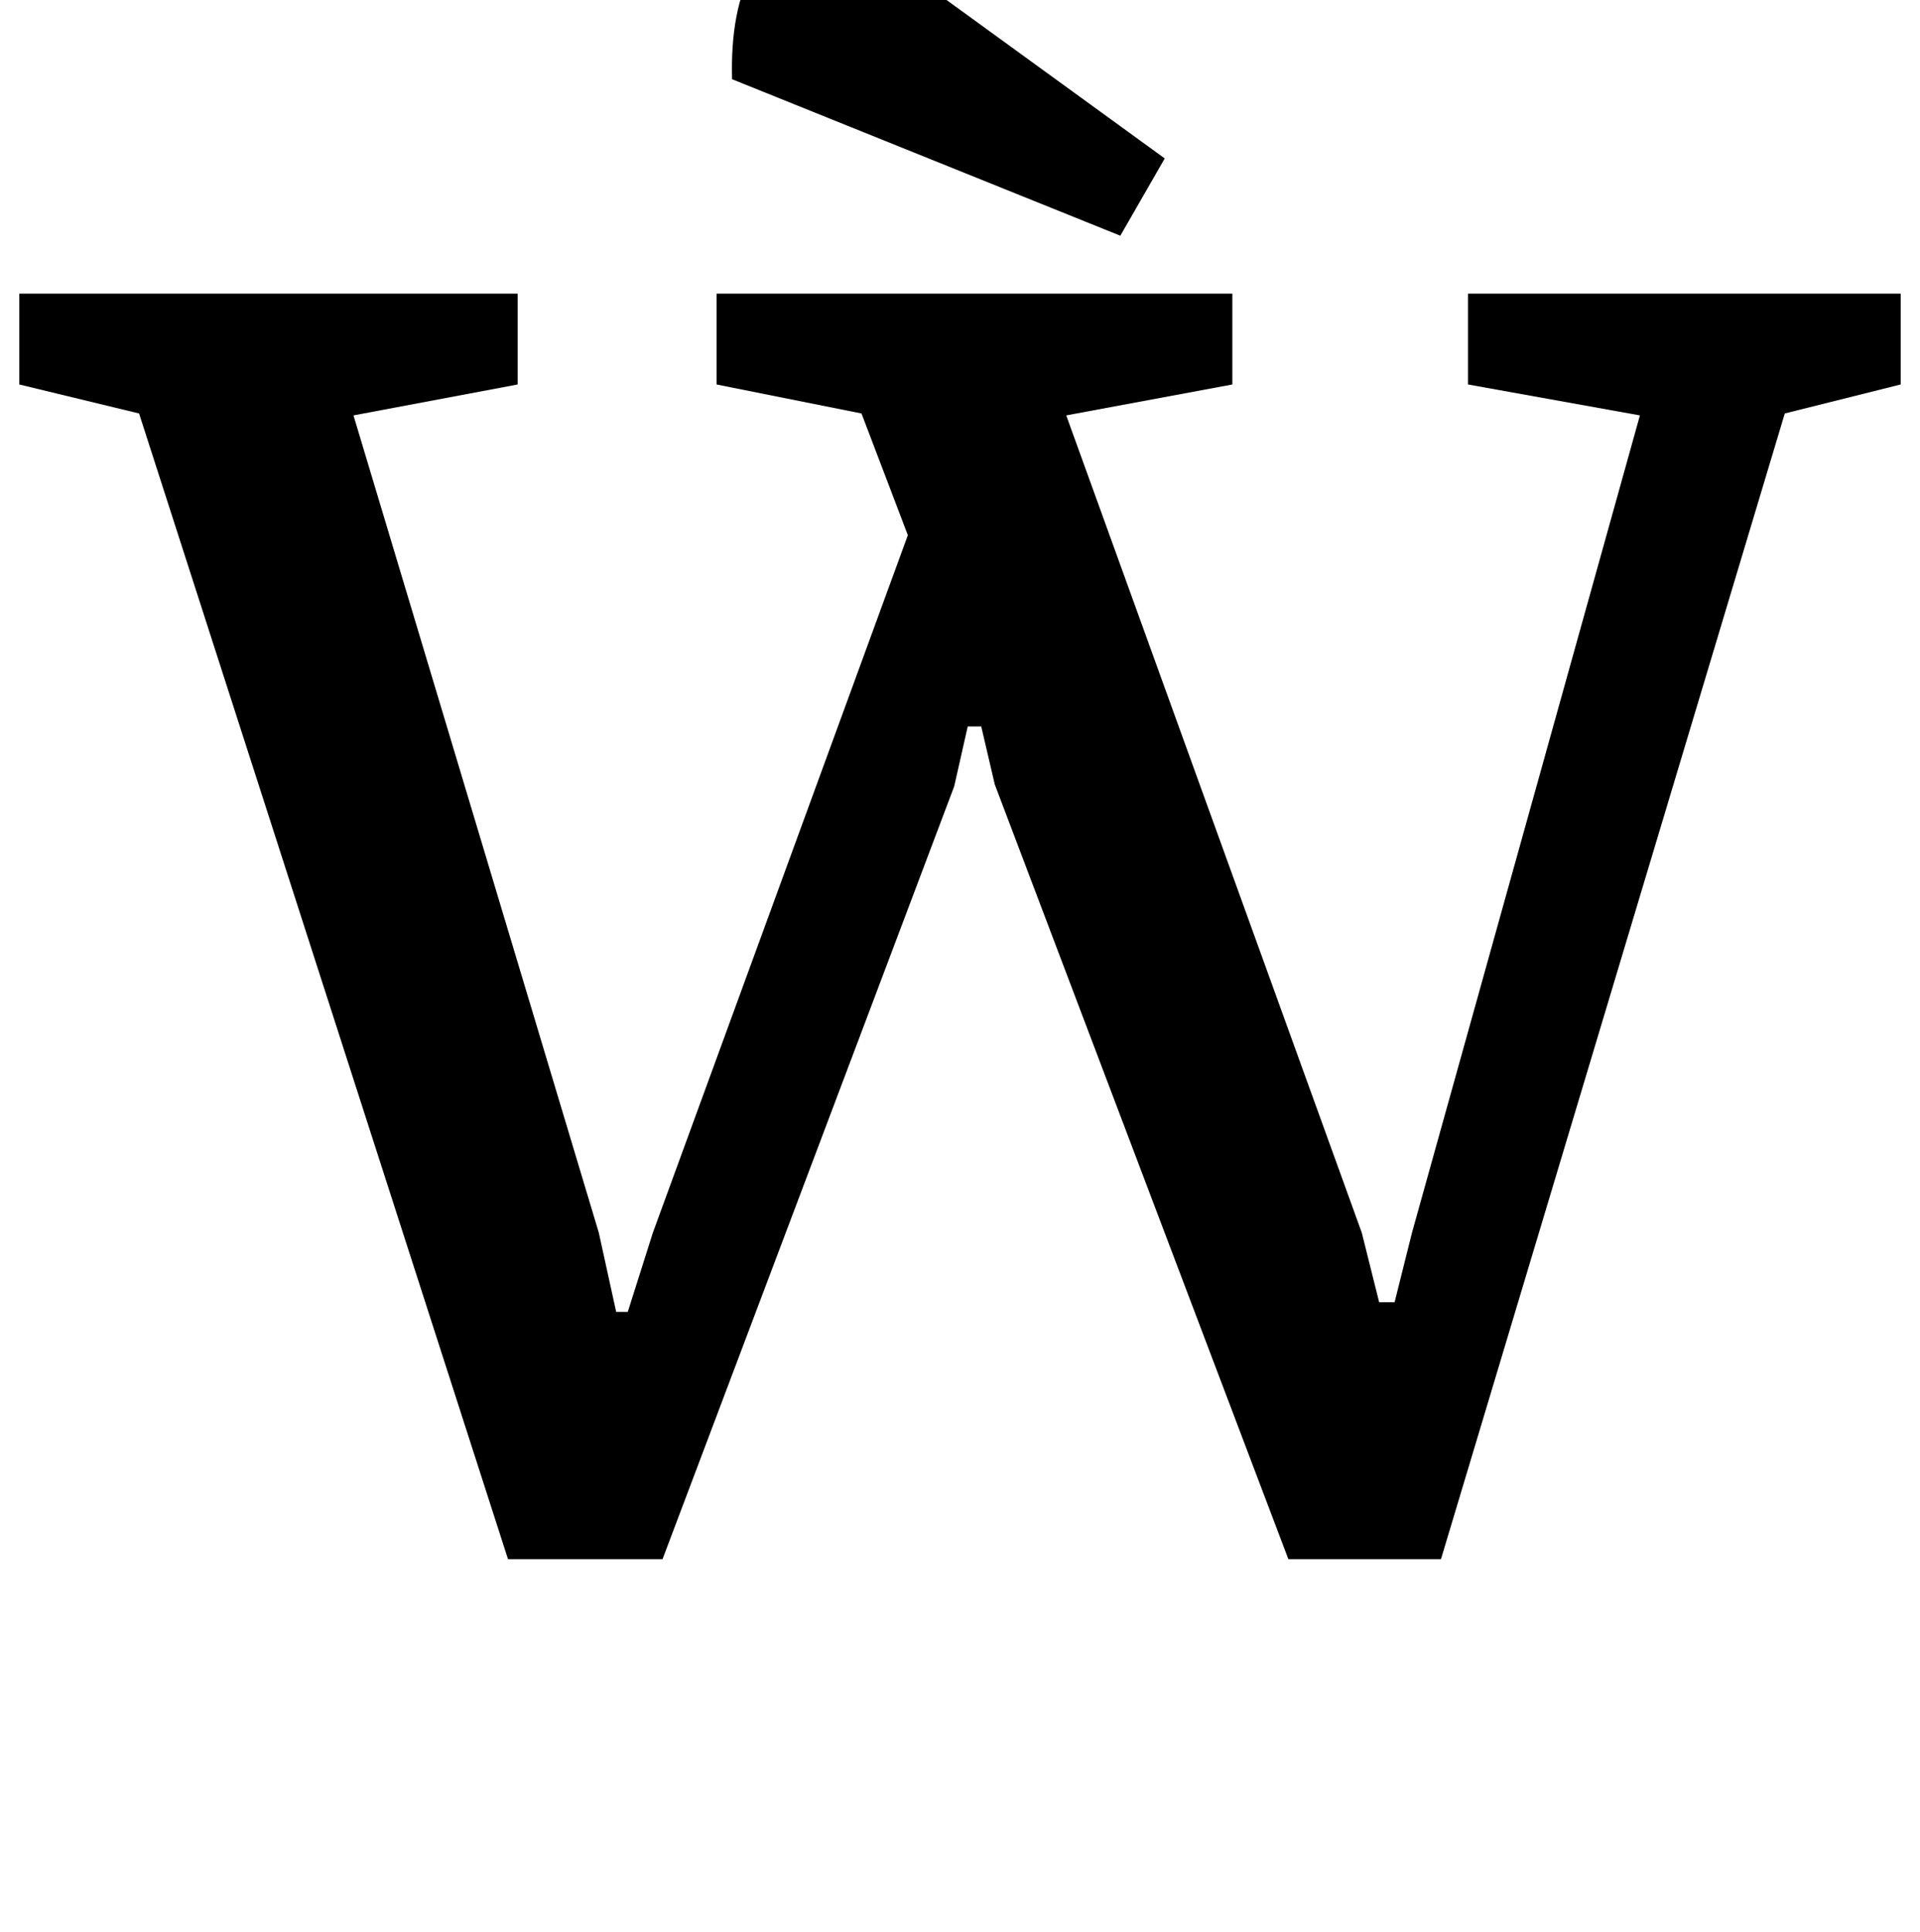 <?xml version="1.0" standalone="no"?>
<!DOCTYPE svg PUBLIC "-//W3C//DTD SVG 1.1//EN" "http://www.w3.org/Graphics/SVG/1.1/DTD/svg11.dtd" >
<svg xmlns="http://www.w3.org/2000/svg" xmlns:xlink="http://www.w3.org/1999/xlink" version="1.1" viewBox="-20 0 994 1000">
  <g transform="matrix(1 0 0 -1 0 800)">
   <path fill="currentColor"
d="M0 0zM52 586l-62 15v47h258v-47l-85 -16l127 -423l9 -41h6l13 41l132 361l-24 63l-75 15v47h267v-47l-86 -16l153 -423l9 -36h8l9 36l118 423l-89 16v47h224v-47l-60 -15l-178 -593h-79l-152 401l-7 30h-7l-7 -31l-151 -400h-80zM583 678zM370 816.5q12 21.5 33 21.5
q8 0 20.5 -7t24.5 -15l135 -98l-23 -40l-201 81q-1 36 11 57.5z" />
  </g>

</svg>

